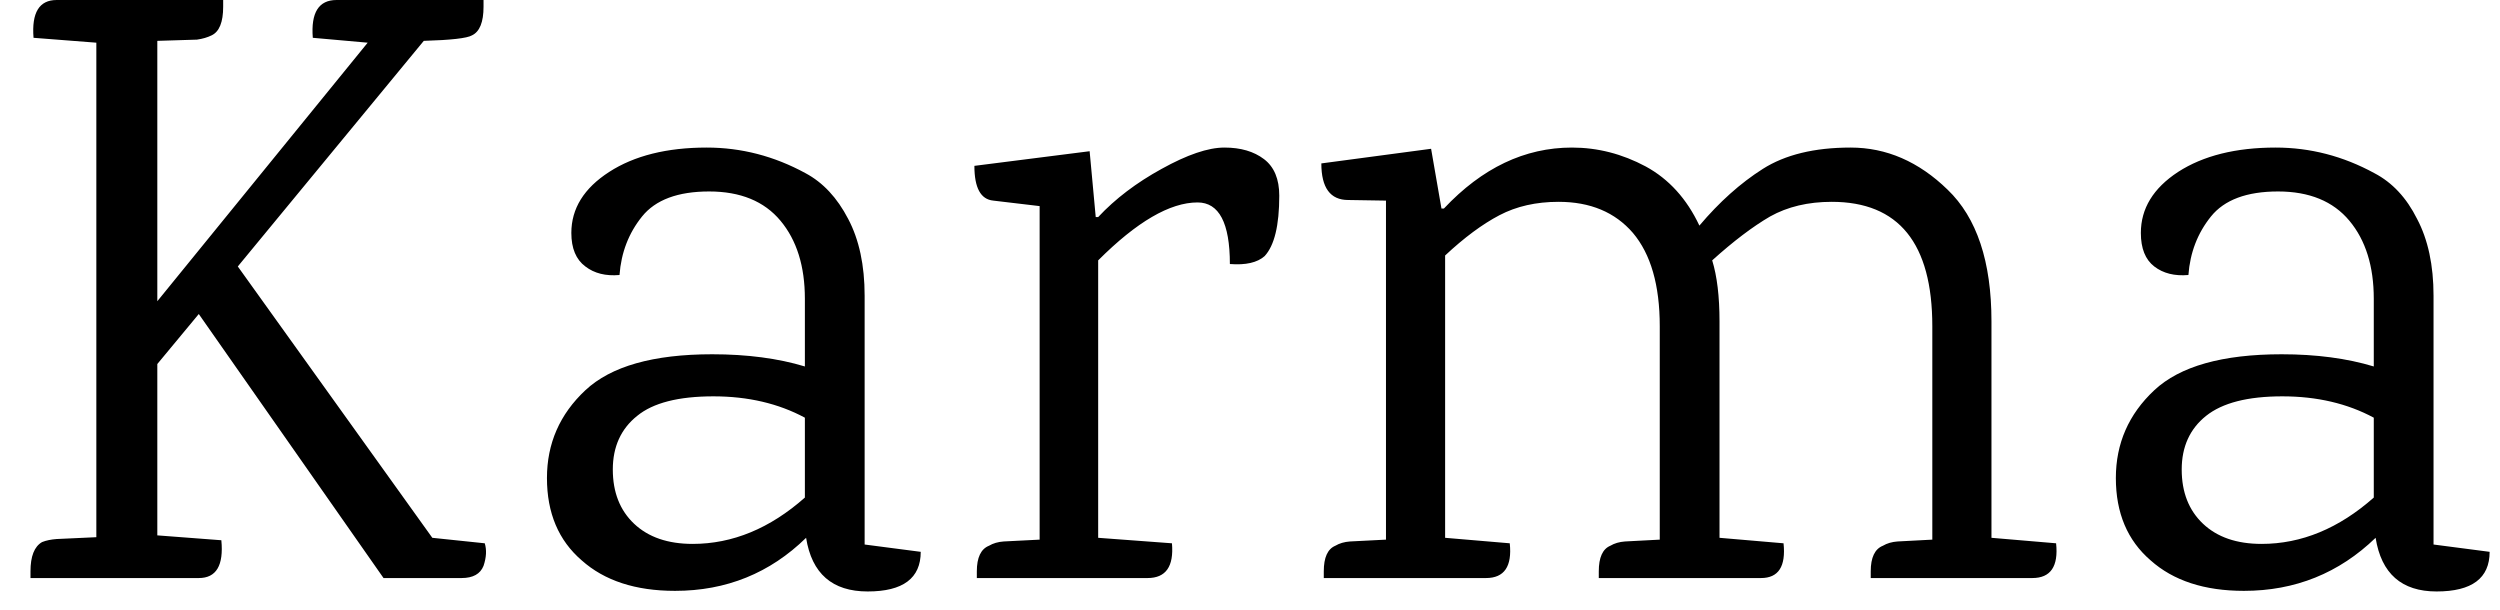 <svg width="41" height="10" viewBox="0 0 41 10" fill="none" xmlns="http://www.w3.org/2000/svg">
<path d="M5.52 0H7.93C7.93 0 7.93 0.037 7.93 0.11C7.93 0.363 7.867 0.52 7.74 0.58C7.66 0.627 7.397 0.657 6.95 0.67L3.9 4.37L7.09 8.82L7.95 8.91C7.983 9.017 7.977 9.14 7.93 9.28C7.877 9.413 7.757 9.48 7.57 9.48H6.29L3.26 5.15L2.58 5.97V8.78L3.63 8.86C3.67 9.273 3.547 9.48 3.26 9.48H0.5V9.37C0.5 9.123 0.563 8.963 0.69 8.89C0.757 8.863 0.837 8.847 0.93 8.84L1.58 8.81V0.7L0.55 0.62C0.517 0.207 0.643 0 0.93 0H3.66V0.11C3.66 0.363 3.597 0.52 3.47 0.58C3.403 0.613 3.323 0.637 3.23 0.65L2.58 0.67V4.94L6.03 0.7L5.13 0.62C5.097 0.207 5.227 0 5.52 0ZM14.18 8.93L15.1 9.05C15.1 9.483 14.81 9.7 14.23 9.7C13.65 9.7 13.313 9.407 13.22 8.82C12.627 9.4 11.91 9.69 11.07 9.69C10.423 9.69 9.913 9.523 9.54 9.19C9.16 8.863 8.97 8.413 8.97 7.84C8.97 7.273 9.18 6.793 9.6 6.4C10.02 6.007 10.713 5.81 11.68 5.81C12.253 5.81 12.76 5.877 13.2 6.01V4.9C13.2 4.367 13.067 3.94 12.8 3.62C12.533 3.3 12.143 3.14 11.63 3.14C11.117 3.14 10.75 3.277 10.53 3.55C10.31 3.823 10.187 4.143 10.16 4.51C9.933 4.53 9.747 4.483 9.6 4.37C9.447 4.257 9.37 4.073 9.37 3.82C9.37 3.42 9.577 3.087 9.99 2.82C10.403 2.553 10.937 2.42 11.59 2.42C12.157 2.42 12.697 2.56 13.21 2.84C13.497 2.993 13.73 3.243 13.91 3.59C14.09 3.93 14.18 4.35 14.18 4.85V8.93ZM13.2 8.16V6.85C12.767 6.617 12.267 6.5 11.7 6.5C11.127 6.5 10.71 6.607 10.45 6.82C10.183 7.033 10.05 7.327 10.05 7.7C10.05 8.073 10.167 8.37 10.4 8.59C10.633 8.81 10.953 8.92 11.36 8.92C12.013 8.92 12.627 8.667 13.2 8.16ZM18.01 3.56C18.29 3.26 18.637 2.997 19.05 2.77C19.47 2.537 19.813 2.42 20.08 2.42C20.347 2.42 20.563 2.483 20.73 2.61C20.897 2.737 20.98 2.937 20.98 3.21C20.98 3.697 20.9 4.027 20.74 4.2C20.62 4.307 20.43 4.35 20.17 4.33C20.17 3.657 19.993 3.32 19.64 3.32C19.187 3.32 18.643 3.637 18.01 4.27V8.82L19.22 8.91C19.253 9.29 19.12 9.48 18.82 9.48H16.02V9.37C16.02 9.143 16.087 9.003 16.22 8.95C16.287 8.91 16.367 8.887 16.46 8.88L17.05 8.85V3.38L16.29 3.29C16.083 3.27 15.98 3.08 15.98 2.72L17.87 2.48L17.97 3.56H18.01ZM33.33 9.48H30.68V9.37C30.68 9.143 30.747 9.003 30.88 8.95C30.947 8.91 31.027 8.887 31.12 8.88L31.69 8.85V5.35C31.69 3.99 31.14 3.31 30.04 3.31C29.653 3.31 29.317 3.39 29.03 3.55C28.743 3.717 28.427 3.957 28.08 4.27C28.16 4.53 28.2 4.863 28.2 5.27V8.82L29.25 8.91C29.29 9.29 29.167 9.48 28.88 9.48H26.22V9.37C26.22 9.143 26.283 9.003 26.41 8.95C26.477 8.91 26.557 8.887 26.65 8.88L27.22 8.85V5.35C27.22 4.677 27.073 4.167 26.78 3.82C26.487 3.48 26.08 3.31 25.56 3.31C25.193 3.31 24.87 3.383 24.59 3.53C24.31 3.677 24.013 3.897 23.7 4.19V8.82L24.76 8.91C24.8 9.29 24.67 9.48 24.37 9.48H21.71V9.37C21.71 9.143 21.773 9.003 21.9 8.95C21.967 8.91 22.047 8.887 22.14 8.88L22.73 8.85V3.29L22.11 3.28C21.817 3.28 21.67 3.08 21.67 2.68L23.47 2.44L23.64 3.42H23.68C24.307 2.753 25.007 2.42 25.78 2.42C26.2 2.42 26.603 2.523 26.99 2.73C27.37 2.937 27.663 3.26 27.87 3.7C28.197 3.313 28.543 3.003 28.91 2.77C29.277 2.537 29.757 2.42 30.35 2.42C30.937 2.42 31.467 2.65 31.94 3.11C32.42 3.57 32.66 4.29 32.66 5.27V8.82L33.72 8.91C33.76 9.29 33.63 9.48 33.33 9.48ZM39.91 8.93L40.83 9.05C40.83 9.483 40.54 9.7 39.96 9.7C39.387 9.7 39.053 9.407 38.96 8.82C38.36 9.4 37.64 9.69 36.8 9.69C36.153 9.69 35.643 9.523 35.27 9.19C34.89 8.863 34.7 8.413 34.7 7.84C34.7 7.273 34.91 6.793 35.33 6.4C35.75 6.007 36.447 5.81 37.42 5.81C37.987 5.81 38.49 5.877 38.93 6.01V4.9C38.93 4.367 38.797 3.94 38.53 3.62C38.263 3.3 37.873 3.14 37.36 3.14C36.847 3.14 36.48 3.277 36.26 3.55C36.04 3.823 35.917 4.143 35.89 4.51C35.663 4.53 35.477 4.483 35.33 4.37C35.183 4.257 35.11 4.073 35.11 3.82C35.11 3.42 35.313 3.087 35.72 2.82C36.133 2.553 36.667 2.42 37.32 2.42C37.887 2.42 38.427 2.56 38.94 2.84C39.233 2.993 39.467 3.243 39.64 3.59C39.82 3.93 39.91 4.35 39.91 4.85V8.93ZM38.93 8.16V6.85C38.497 6.617 37.997 6.5 37.43 6.5C36.863 6.5 36.447 6.607 36.18 6.82C35.913 7.033 35.78 7.327 35.78 7.7C35.78 8.073 35.897 8.37 36.13 8.59C36.363 8.81 36.683 8.92 37.09 8.92C37.743 8.92 38.357 8.667 38.93 8.16Z" fill="black"/>
</svg>
